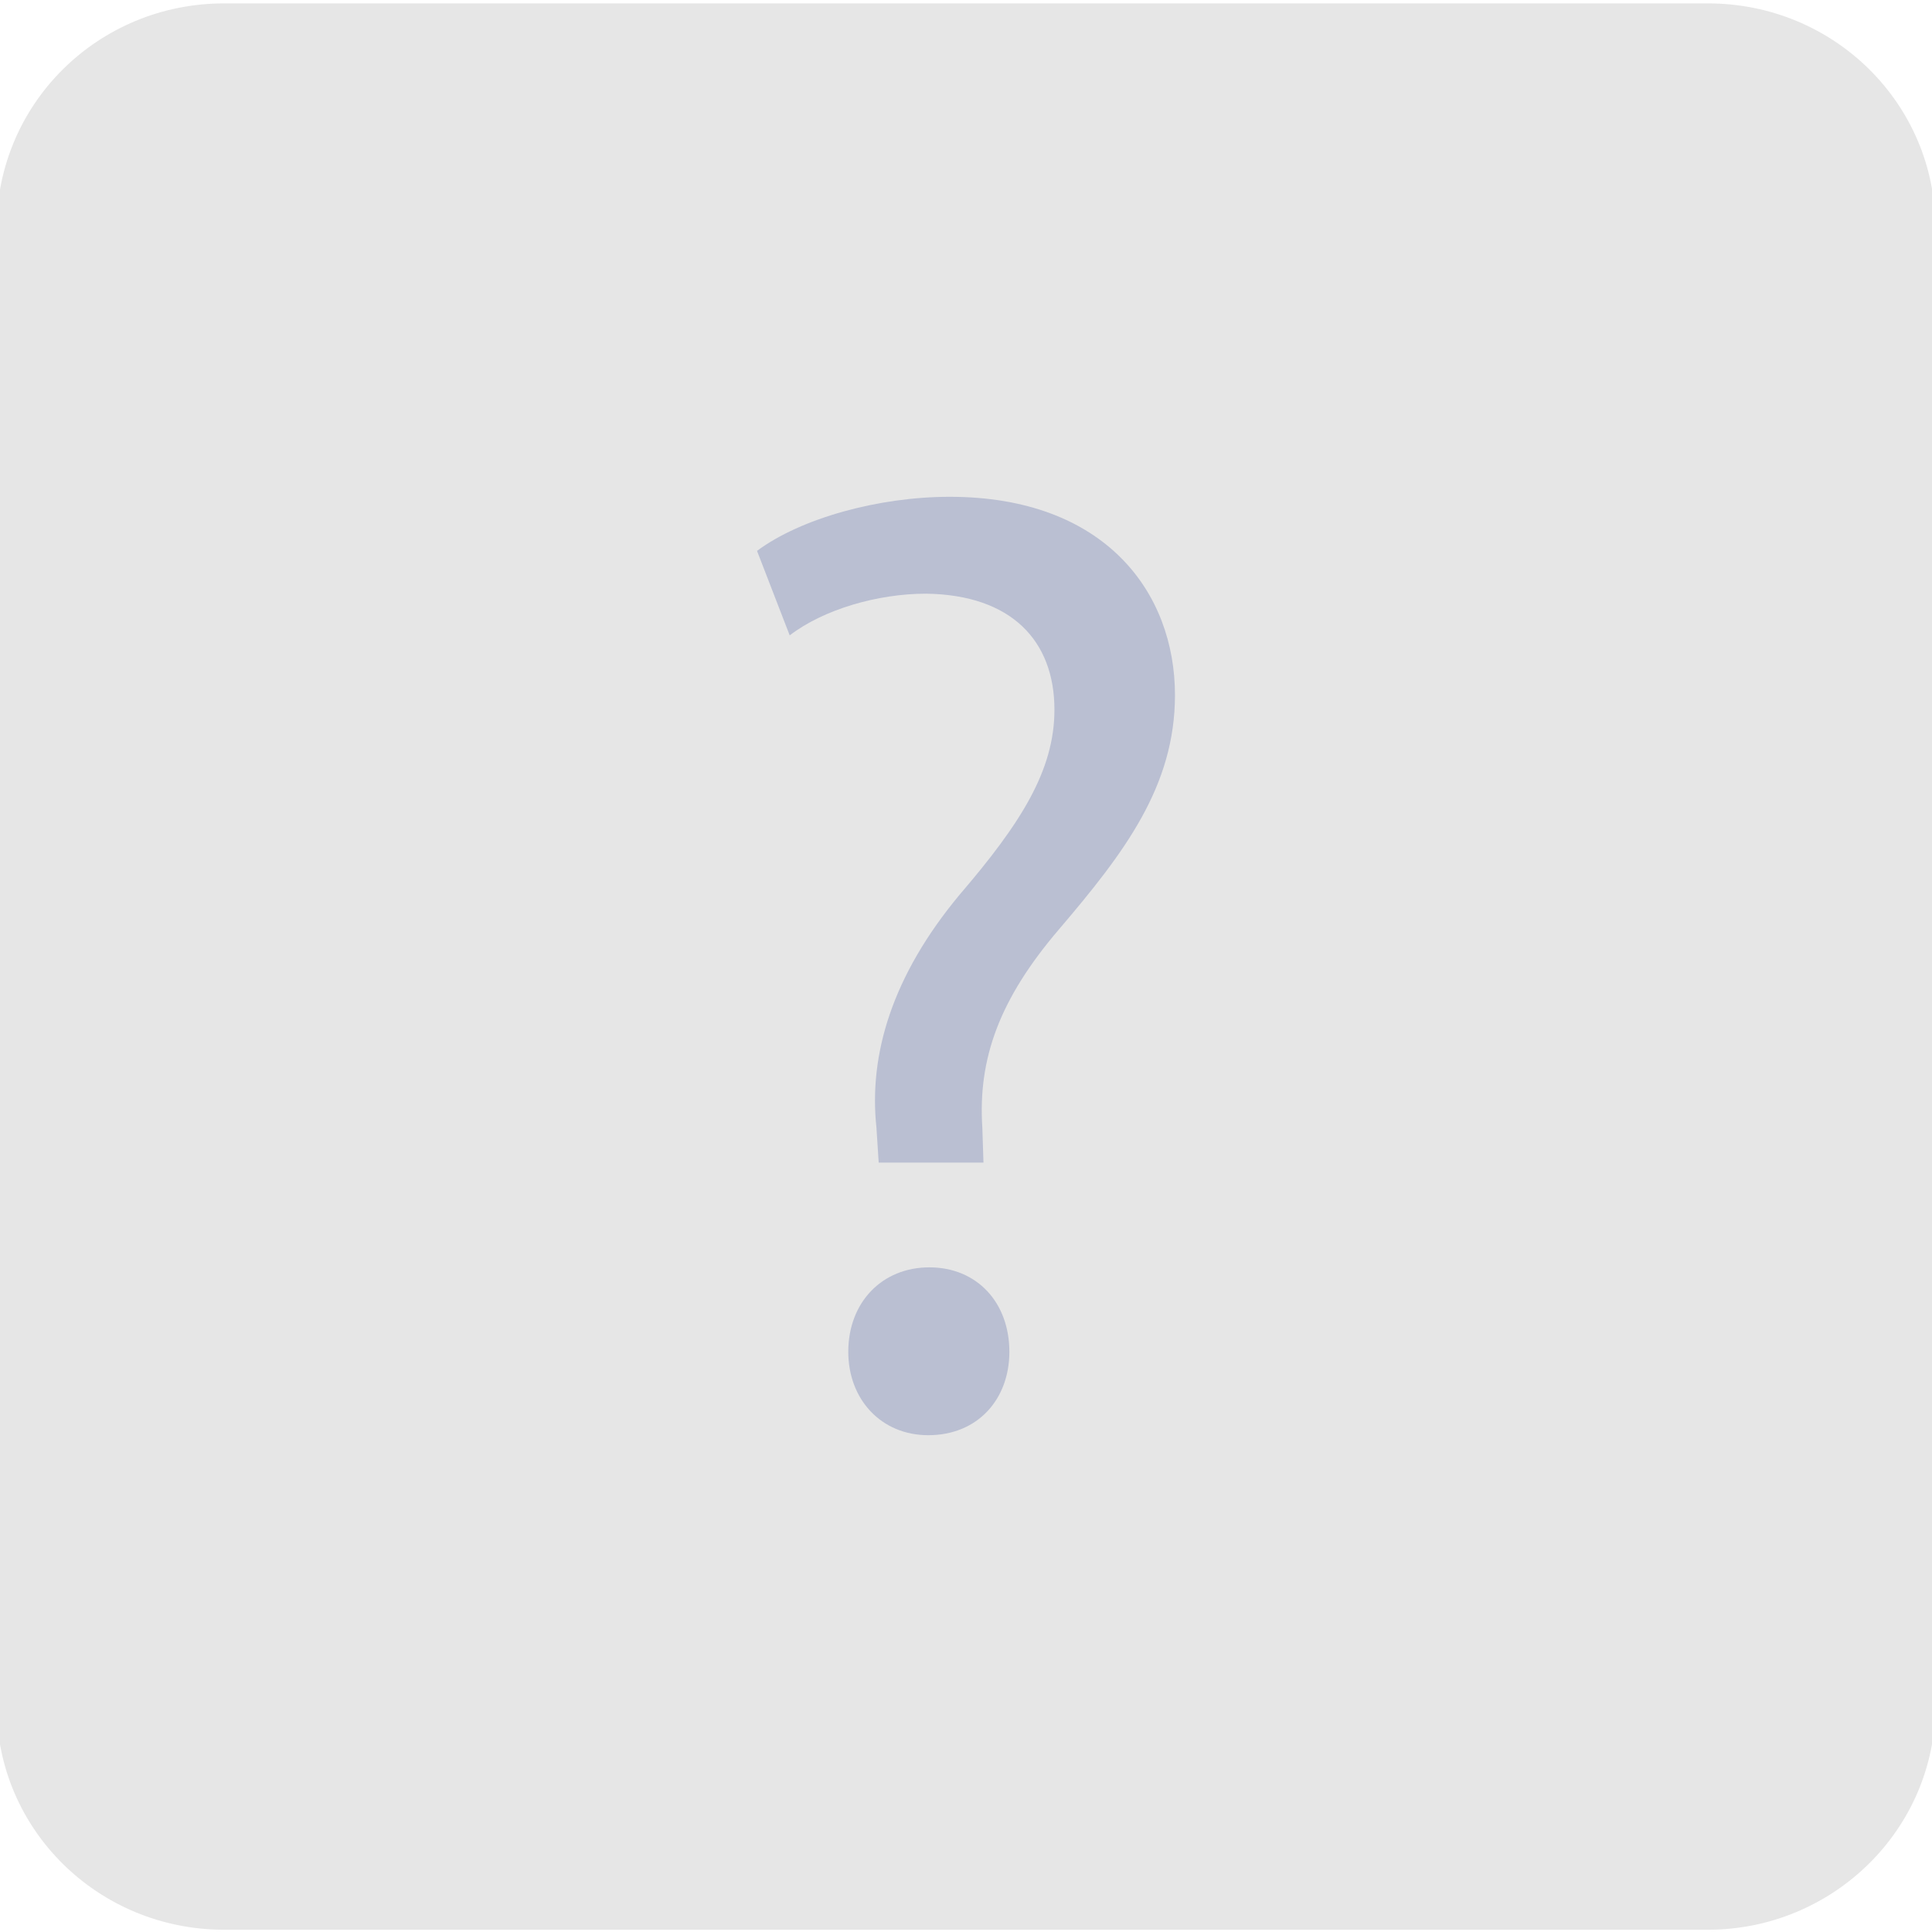<?xml version="1.0" encoding="utf-8"?>
<!-- Generator: Adobe Illustrator 19.0.0, SVG Export Plug-In . SVG Version: 6.00 Build 0)  -->
<svg version="1.1" id="Layer_1" xmlns="http://www.w3.org/2000/svg" xmlns:xlink="http://www.w3.org/1999/xlink" x="0px" y="0px"
	 viewBox="-393 195.5 171.5 171.5" style="enable-background:new -393 195.5 171.5 171.5;" xml:space="preserve">
<style type="text/css">
	.st0{fill:#E6E6E6;}
	.st1{fill:#BABFD2;}
</style>
<path id="XMLID_1_" class="st0" d="M-373.1,195.8h131.7c11.2,0,20.2,8.9,20.2,19.9v131.2c0,11-9.1,19.9-20.2,19.9h-131.7
	c-11.2,0-20.2-8.9-20.2-19.9V215.8C-393.3,204.7-384.3,195.8-373.1,195.8z"/>
<g id="Layer_2">
</g>
<g>
	<path class="st1" d="M-315,298.7l-0.2-3.1c-0.7-6.5,1.4-13.5,7.4-20.7c5.4-6.3,8.4-11,8.4-16.4c0-6.1-3.8-10.2-11.4-10.3
		c-4.3,0-9.1,1.4-12.1,3.7l-2.9-7.5c3.9-2.9,10.8-4.8,17.1-4.8c13.8,0,20,8.5,20,17.6c0,8.1-4.5,14-10.3,20.8
		c-5.3,6.2-7.2,11.5-6.8,17.6l0.1,3.1L-315,298.7L-315,298.7z M-317.7,315.5c0-4.4,3-7.5,7.2-7.5s7.1,3.1,7.1,7.5
		c0,4.2-2.8,7.4-7.2,7.4C-314.8,322.9-317.7,319.7-317.7,315.5z"/>
</g>
</svg>
